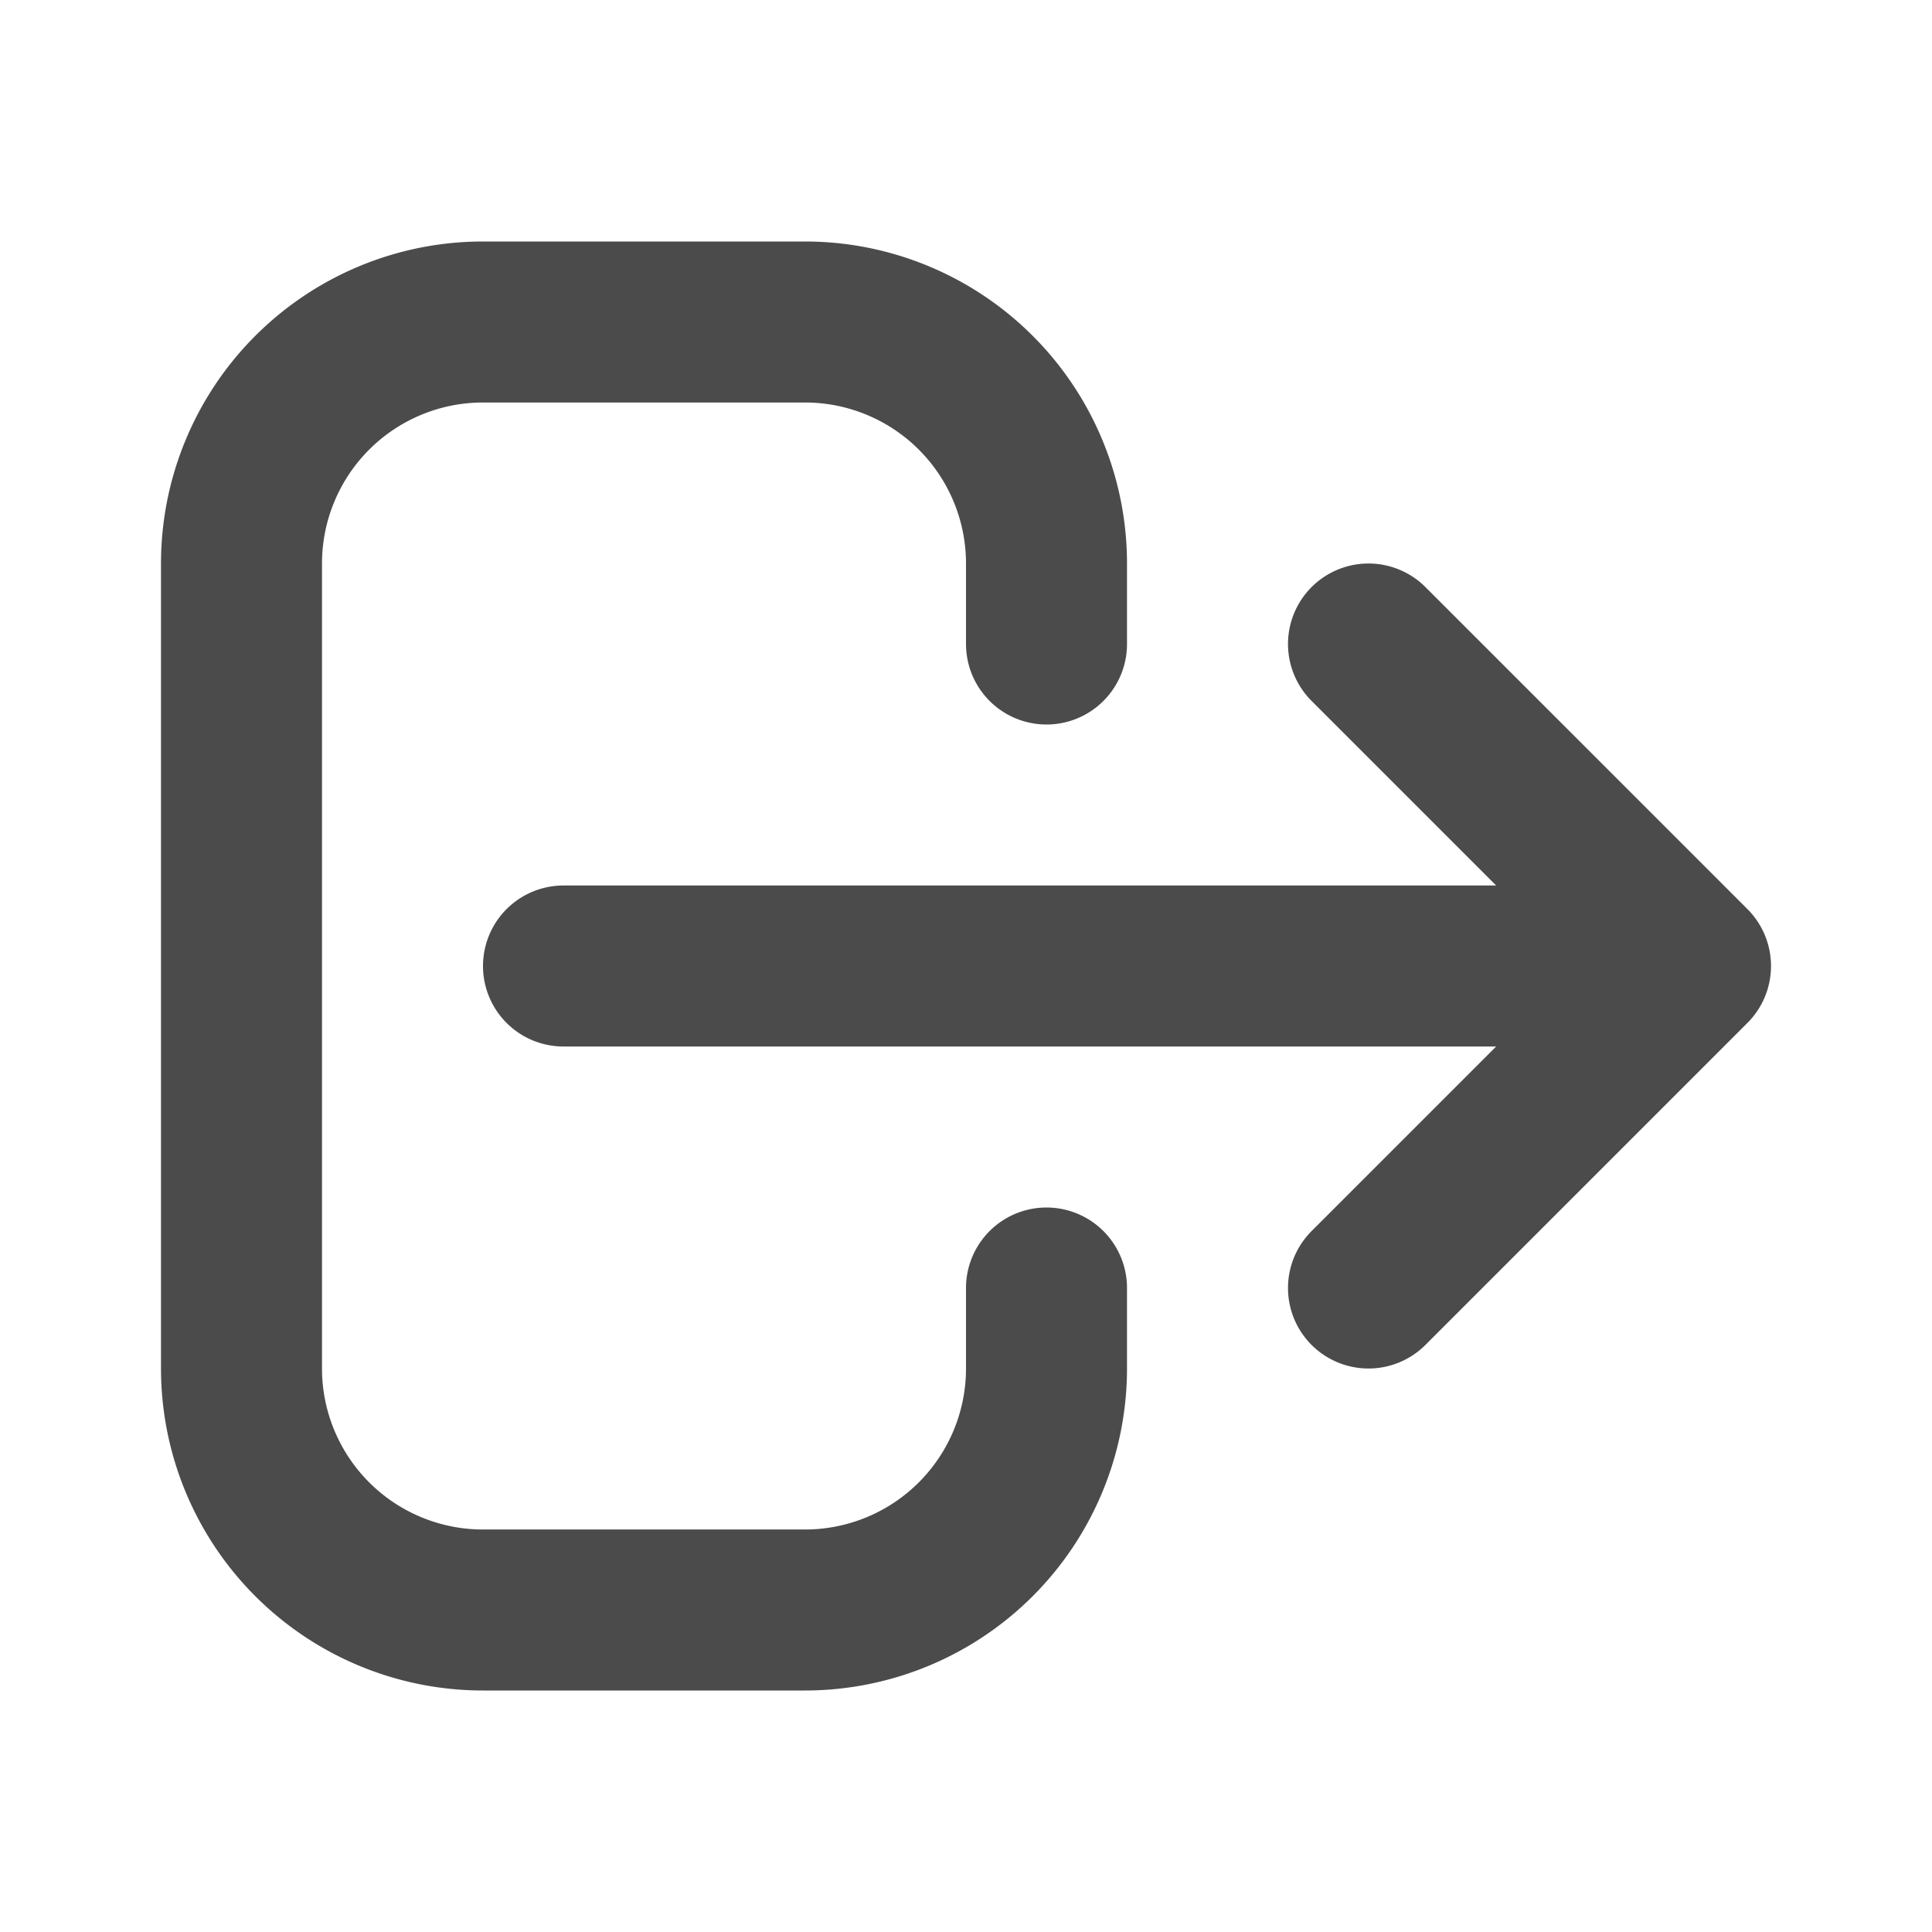<svg xmlns="http://www.w3.org/2000/svg" viewBox="0 0 24 24" fill="none" stroke="#4b4b4b">
    <path stroke-linecap="round" stroke-linejoin="round" stroke-width="2"
    d="M17 16l4-4m0 0l-4-4m4 4H7m6 4v1a3 3 0 01-3 3H6a3 3 0 01-3-3V7a3 3 0 013-3h4a3 3 0 013 3v1">
    </path>
</svg>